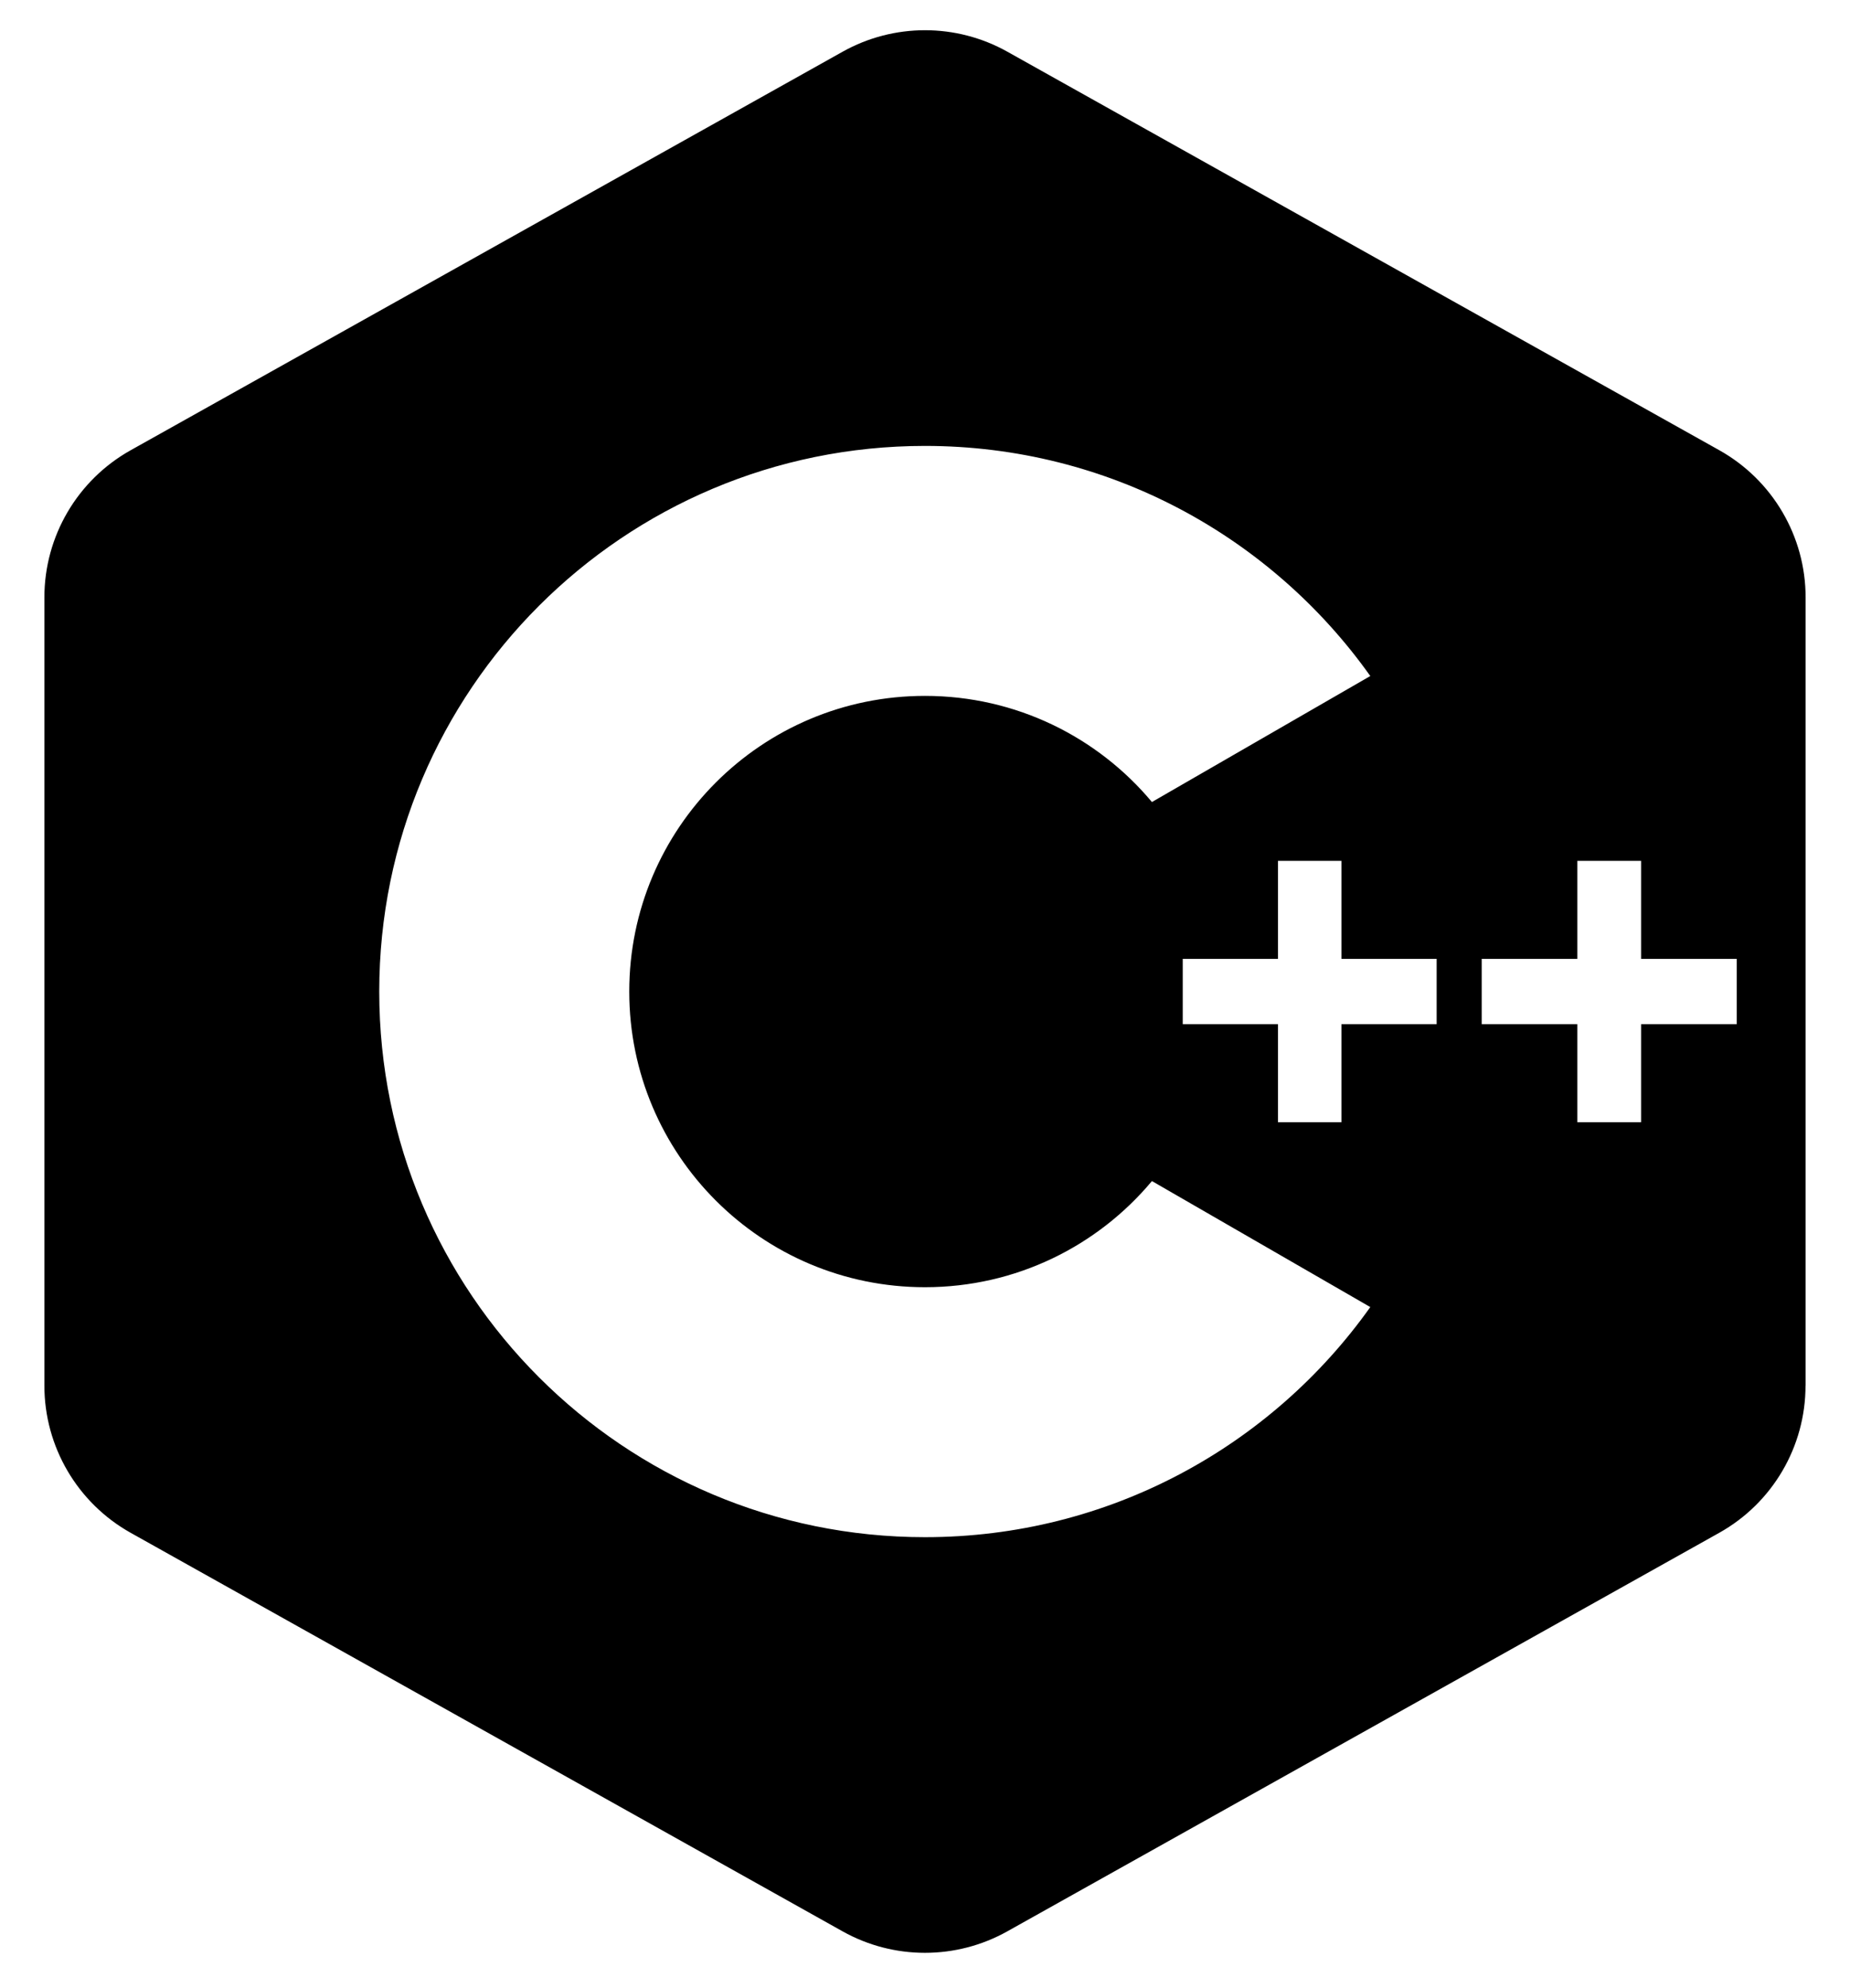 <?xml version="1.0" encoding="UTF-8"?>
<svg id="Layer_1" xmlns="http://www.w3.org/2000/svg" version="1.1" viewBox="0 0 405.13 435.45">
  <!-- Generator: Adobe Illustrator 29.6.1, SVG Export Plug-In . SVG Version: 2.1.1 Build 9)  -->
  <path fill="currentColor" d="M376.52,98.62L220.61,11.33c-11.21-6.28-24.88-6.28-36.09,0L28.61,98.62c-11.67,6.53-18.89,18.86-18.89,32.23v172.65c0,13.37,7.23,25.7,18.89,32.23l155.9,87.29c11.21,6.28,24.88,6.28,36.09,0l155.9-87.29c11.67-6.53,18.89-18.86,18.89-32.23h.02v-172.65c0-13.37-7.23-25.7-18.89-32.23ZM202.56,336.69c-66.01,0-119.51-53.5-119.51-119.51s53.5-119.51,119.51-119.51c40.26,0,75.86,19.9,97.52,50.4l-47.82,27.6c-11.87-14.21-29.73-23.25-49.7-23.25-35.77,0-64.76,28.99-64.76,64.76s28.99,64.76,64.76,64.76c19.97,0,37.83-9.04,49.7-23.25l47.82,27.6c-21.66,30.5-57.26,50.4-97.52,50.4ZM314.61,224.33h-20.85v21.47h-13.9v-21.47h-20.85v-14.31h20.85v-21.47h13.9v21.47h20.85v14.31ZM380.32,224.33h-20.94v21.47h-13.96v-21.47h-20.94v-14.31h20.94v-21.47h13.96v21.47h20.94v14.31Z"/>
</svg> <!-- made by juinc -->